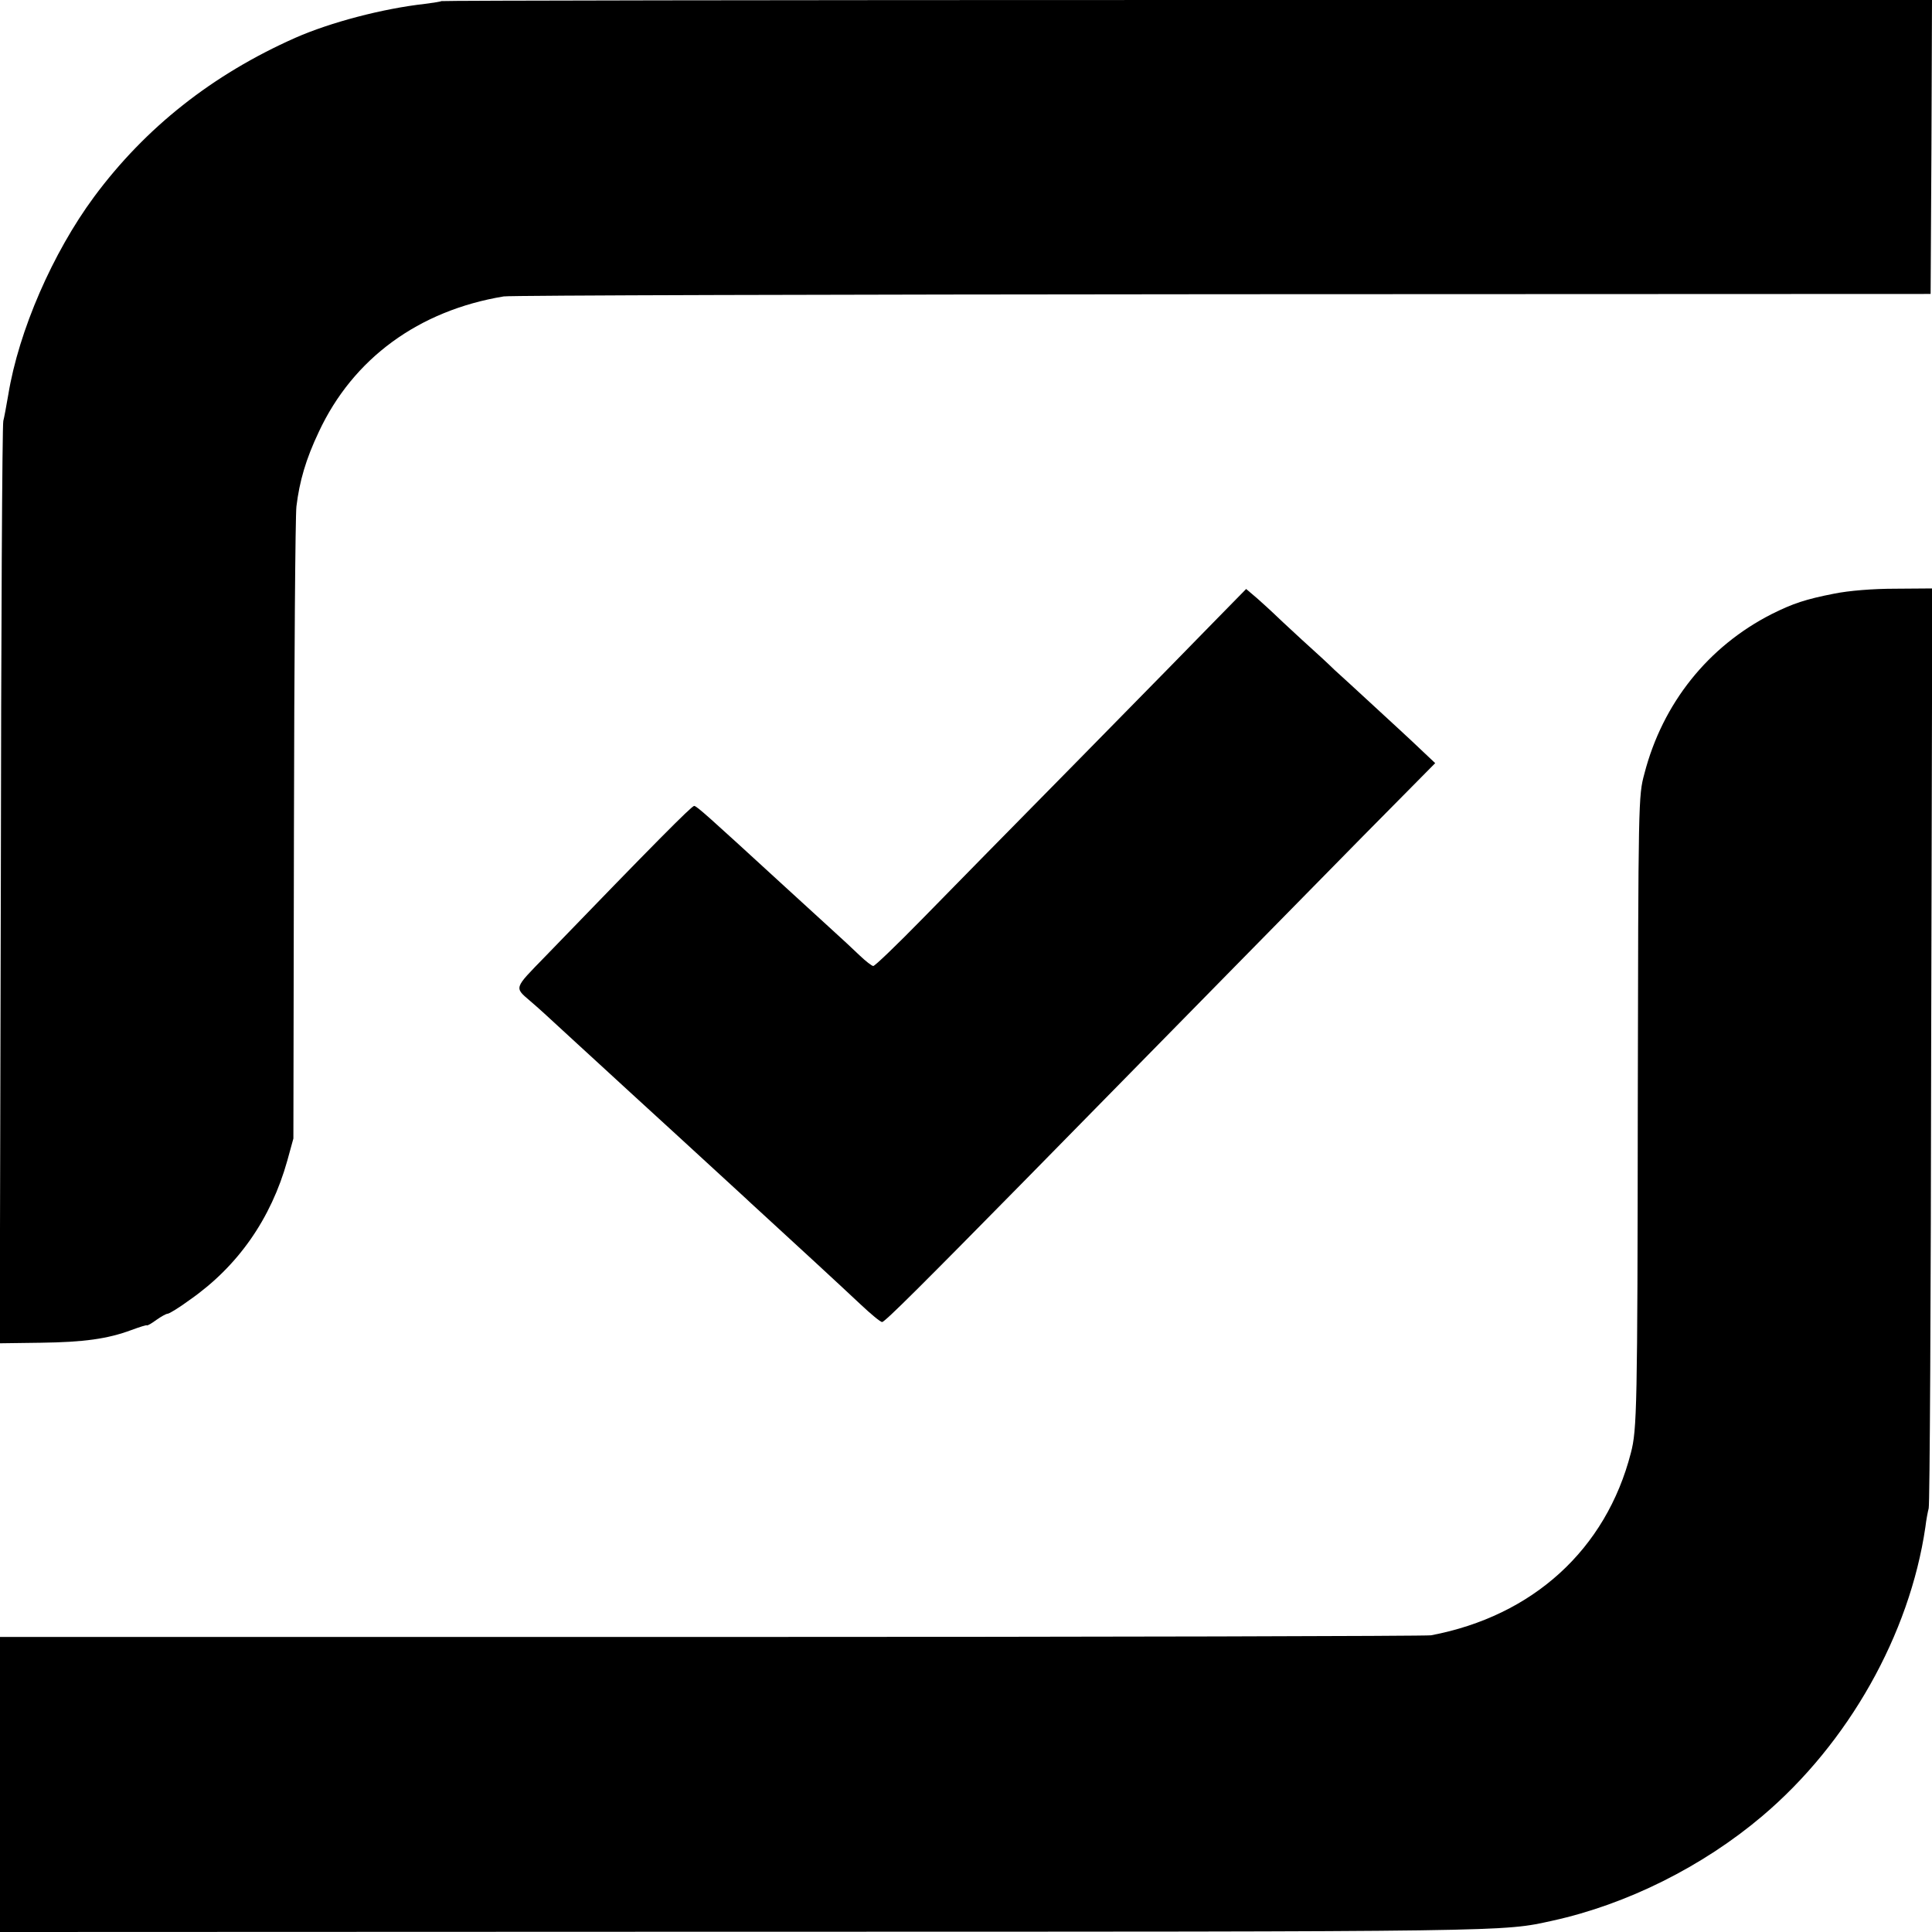 <?xml version="1.0" standalone="no"?>
<!DOCTYPE svg PUBLIC "-//W3C//DTD SVG 20010904//EN"
 "http://www.w3.org/TR/2001/REC-SVG-20010904/DTD/svg10.dtd">
<svg version="1.0" xmlns="http://www.w3.org/2000/svg"
 width="700pt" height="700pt" viewBox="0 0 700 700"
 preserveAspectRatio="xMidYMid meet">
<g transform="translate(0,700) scale(0.1,-0.1)"
fill="#000000" stroke="none">
<path d="M1599 6996 c-2 -2 -29 -6 -59 -10 -153 -17 -343 -67 -470 -123 -300
-133 -543 -325 -729 -576 -150 -203 -273 -485 -311 -717 -7 -41 -15 -84 -18
-95 -4 -11 -8 -767 -9 -1681 l-4 -1661 148 2 c157 2 243 14 329 46 30 11 55
19 56 17 2 -2 17 7 35 20 17 12 35 22 40 22 6 0 42 22 80 50 175 122 295 294
354 505 l22 80 2 1115 c1 613 5 1142 9 1175 11 91 34 171 81 270 124 266 362
440 670 491 22 4 1194 7 2605 8 l2565 1 3 533 2 532 -2698 0 c-1485 0 -2701
-2 -2703 -4z"/>
<path d="M4415 4764 c-55 -57 -282 -288 -504 -514 -222 -225 -479 -487 -570
-580 -92 -94 -171 -170 -177 -170 -5 0 -27 17 -49 38 -22 21 -71 67 -110 102
-38 35 -117 107 -175 160 -265 243 -306 280 -315 280 -9 0 -147 -139 -542
-548 -111 -114 -110 -109 -53 -158 14 -12 37 -32 51 -45 14 -13 70 -64 124
-114 54 -49 103 -95 109 -100 6 -6 119 -109 251 -230 132 -121 242 -222 245
-225 3 -3 32 -30 65 -60 106 -97 286 -263 354 -327 36 -34 71 -63 77 -63 10 0
150 140 515 511 581 592 1000 1018 1226 1248 l263 266 -53 50 c-29 28 -104 97
-167 155 -63 58 -128 118 -145 133 -16 16 -70 66 -119 110 -49 45 -96 89 -105
98 -9 9 -34 31 -56 51 l-40 34 -100 -102z"/>
<path d="M6645 4849 c-102 -20 -148 -35 -226 -74 -230 -117 -395 -323 -461
-578 -22 -81 -22 -92 -24 -1202 -1 -1099 -3 -1175 -25 -1259 -90 -350 -355
-591 -724 -661 -16 -3 -1190 -6 -2607 -6 l-2578 0 0 -535 0 -534 2692 1 c2811
0 2750 0 2933 40 269 59 544 196 760 379 312 264 534 658 591 1047 3 26 9 57
12 68 4 11 8 766 9 1677 l4 1656 -134 -1 c-81 0 -168 -7 -222 -18z"/>
</g>
</svg>
